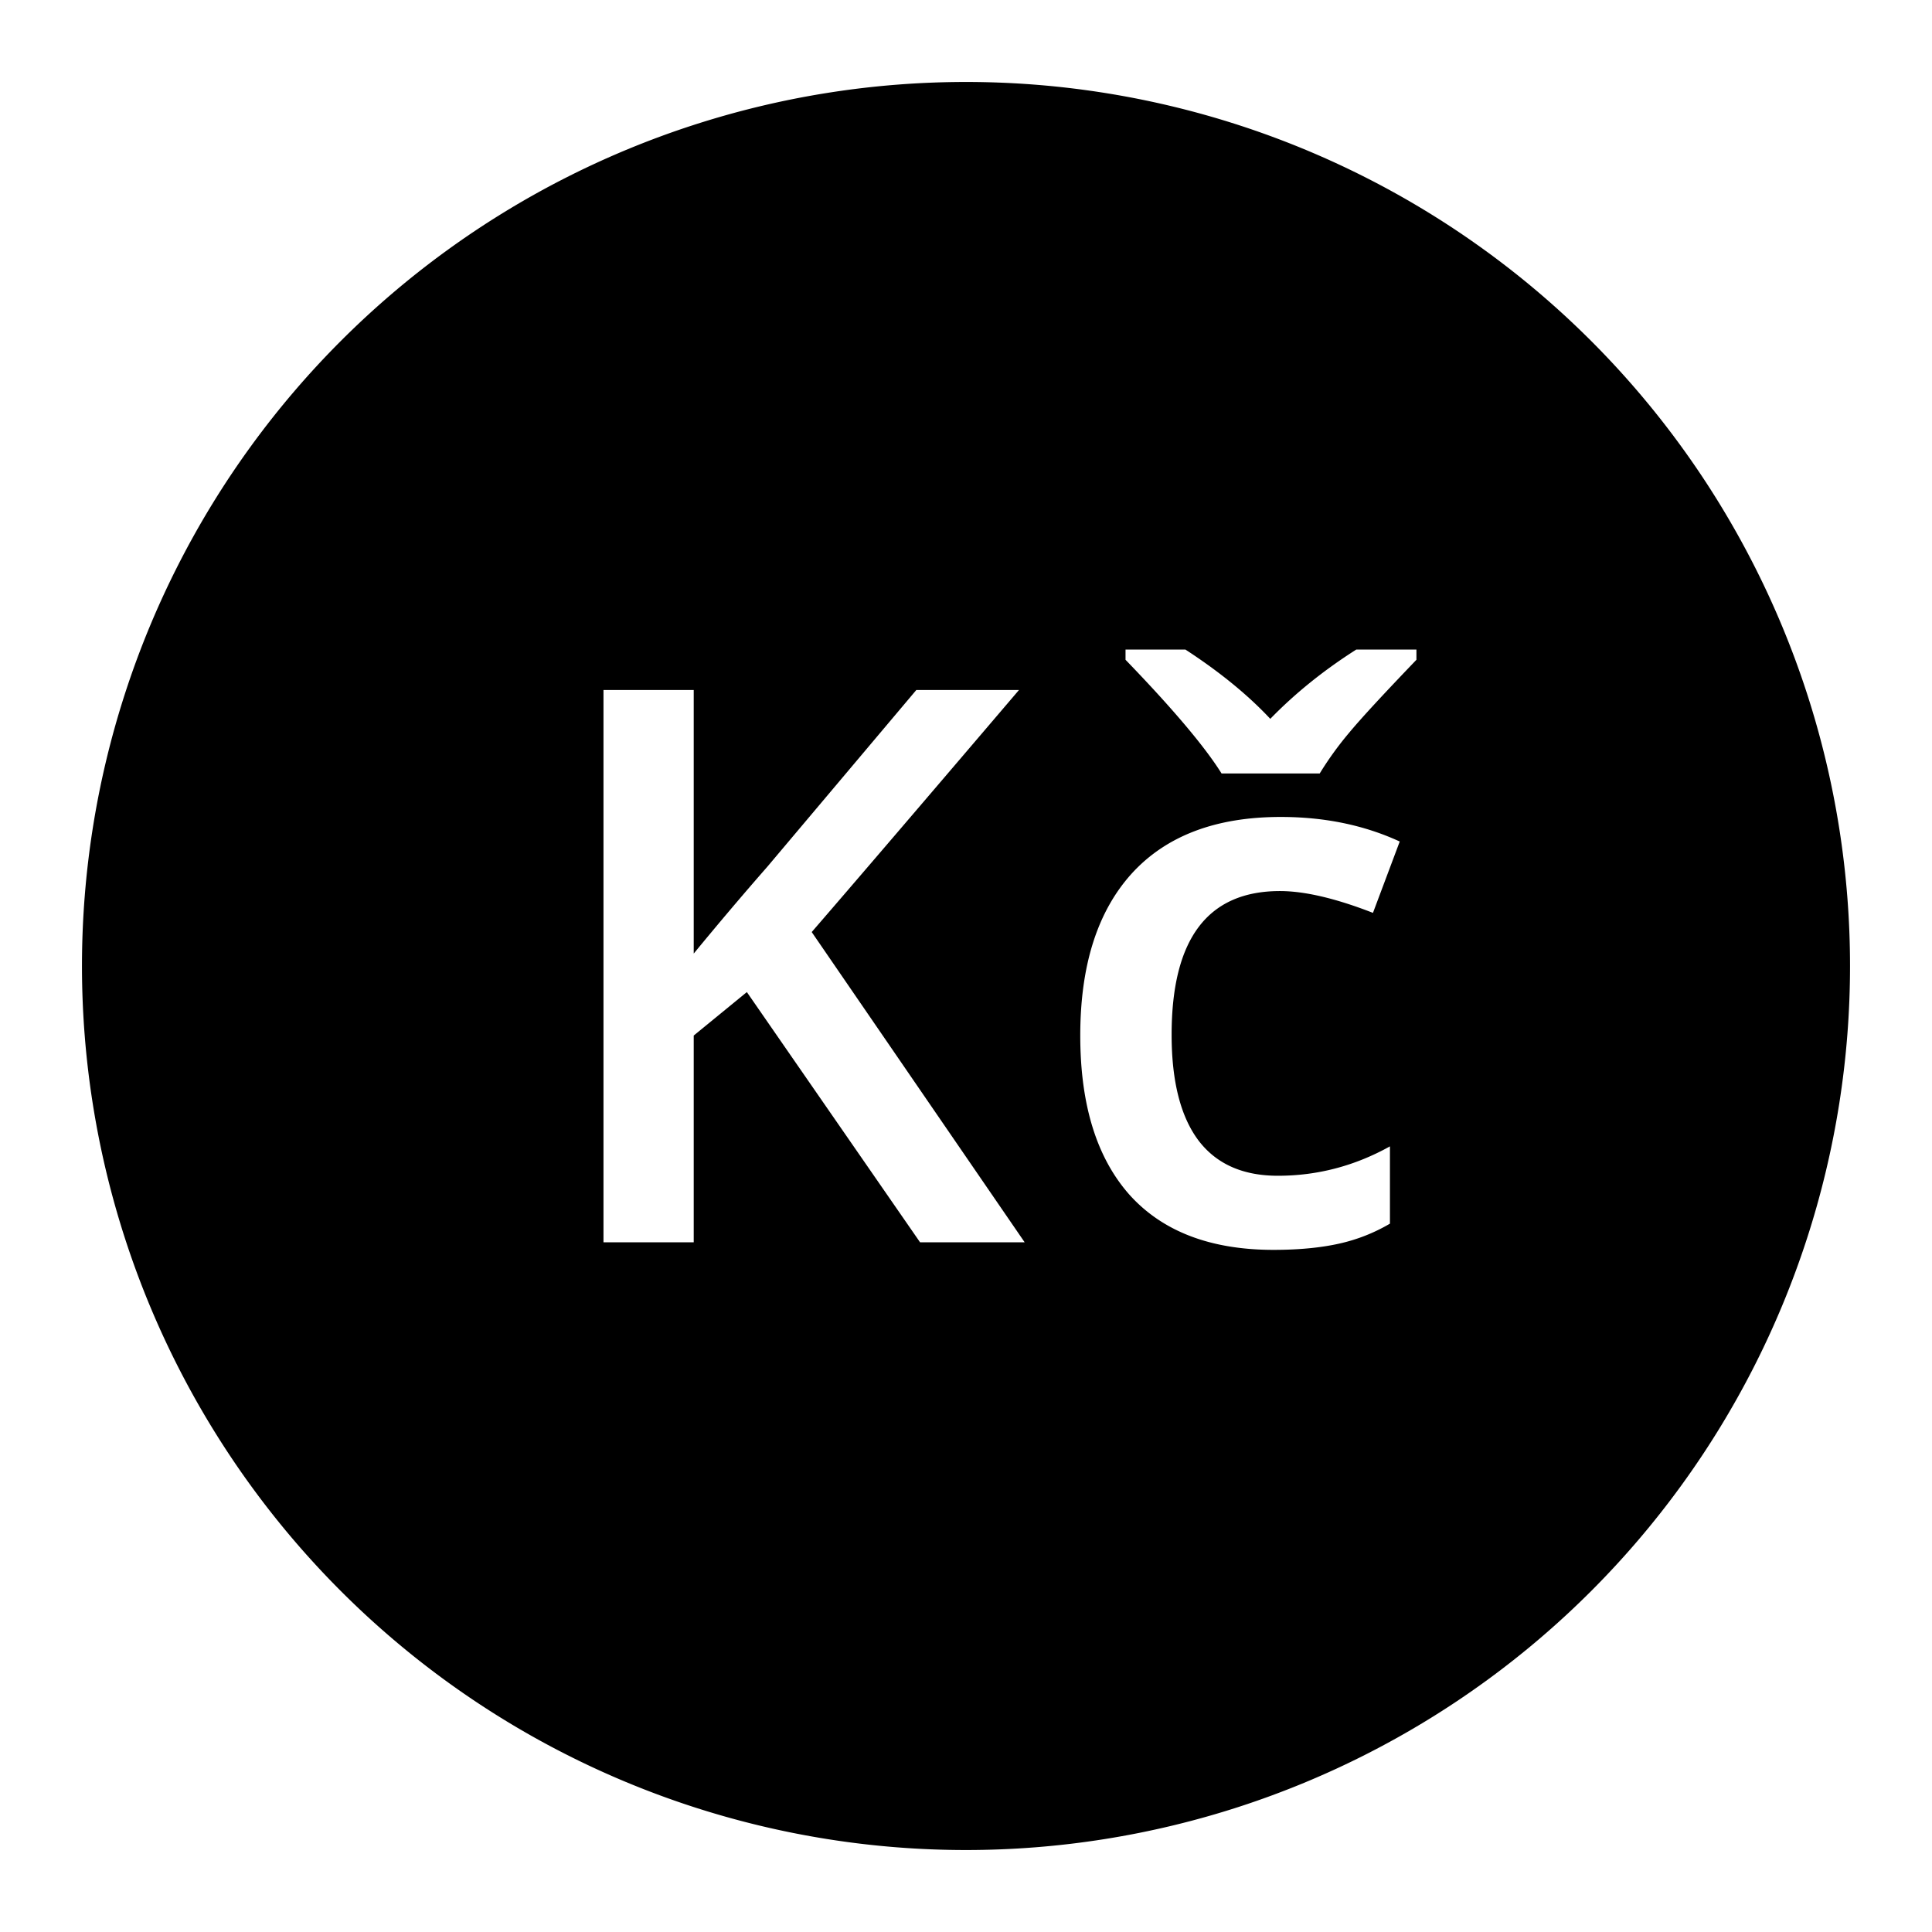 <?xml version="1.0" encoding="UTF-8" standalone="no"?>
<svg xmlns="http://www.w3.org/2000/svg" version="1.1" width="14" height="14">
  <path d="M7 .594a6.406 6.406 0 1 0 0 12.812A6.406 6.406 0 0 0 7 .594zm1.156 4.113h.434c.252.164.456.332.615.502.177-.182.384-.35.623-.502h.436v.074c-.23.24-.392.414-.487.528a2.417 2.417 0 0 0-.214.296h-.711c-.119-.191-.35-.466-.696-.824zM4.373 5h.654v1.91c.18-.219.357-.428.534-.63L6.64 5h.744c-.7.821-1.2 1.405-1.502 1.754l1.543 2.248h-.758L5.412 7.189l-.385.315v1.498h-.654zm4.908.92c.32 0 .606.06.862.178l-.194.517c-.272-.106-.497-.158-.674-.158-.523 0-.785.346-.785 1.041 0 .34.066.596.196.768.13.17.322.254.574.254.286 0 .557-.071.812-.213v.56a1.265 1.265 0 0 1-.369.145c-.13.029-.288.045-.474.045-.458 0-.806-.134-1.045-.4-.238-.269-.356-.653-.356-1.153 0-.51.125-.9.373-1.174.25-.274.61-.41 1.08-.41z"/>
</svg>
